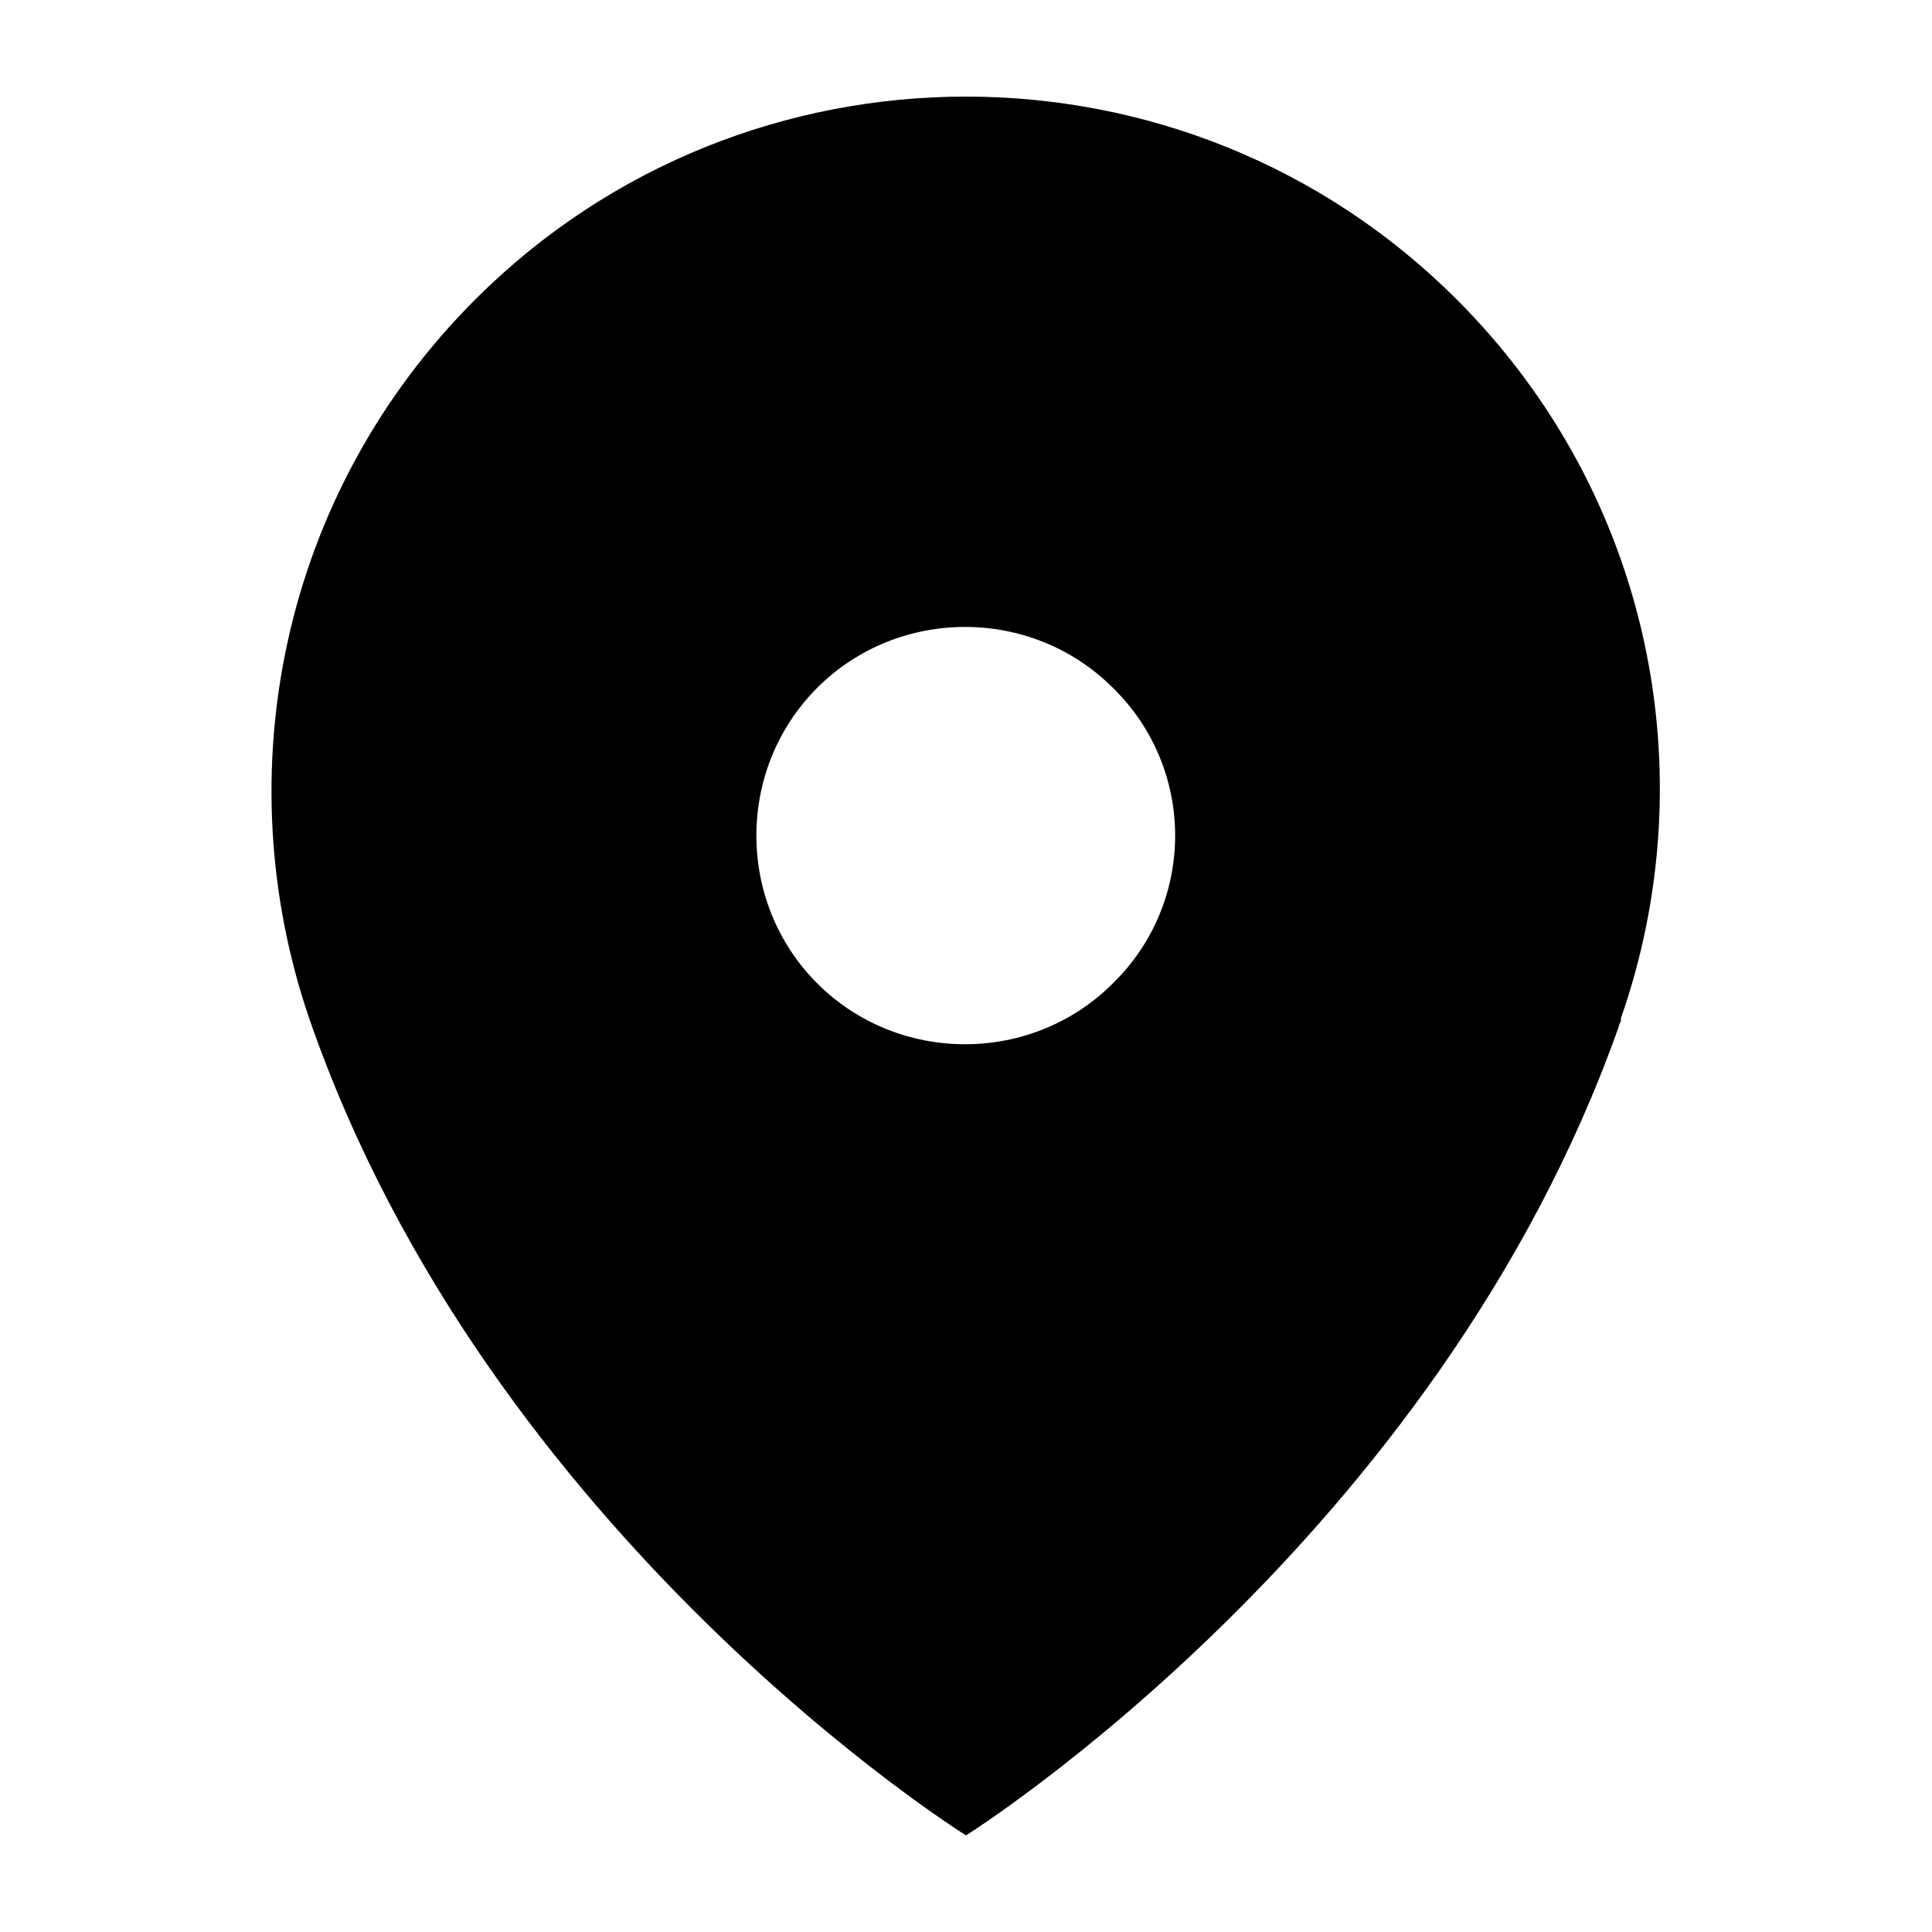 <svg xmlns="http://www.w3.org/2000/svg" xmlns:xlink="http://www.w3.org/1999/xlink" version="1.1" x="0px" y="0px" viewBox="0 0 100 100" enable-background="new 0 0 100 100" xml:space="preserve" width="100px" height="100px"><g><path d="M75.4,15.5c-14-14-36.8-14-50.8,0C14.5,25.6,11.7,40.1,16,52.7C25.3,79.6,50,95,50,95s24.4-15.3,33.8-41.9   c0-0.1,0.1-0.2,0.1-0.3c0,0,0,0,0-0.1l0,0C88.3,40.1,85.5,25.6,75.4,15.5z M57.6,50.9c-4.2,4.2-11.1,4.2-15.3,0   c-4.2-4.2-4.2-11.1,0-15.3c4.2-4.2,11.1-4.2,15.3,0C61.9,39.8,61.9,46.7,57.6,50.9z"/></g></svg>